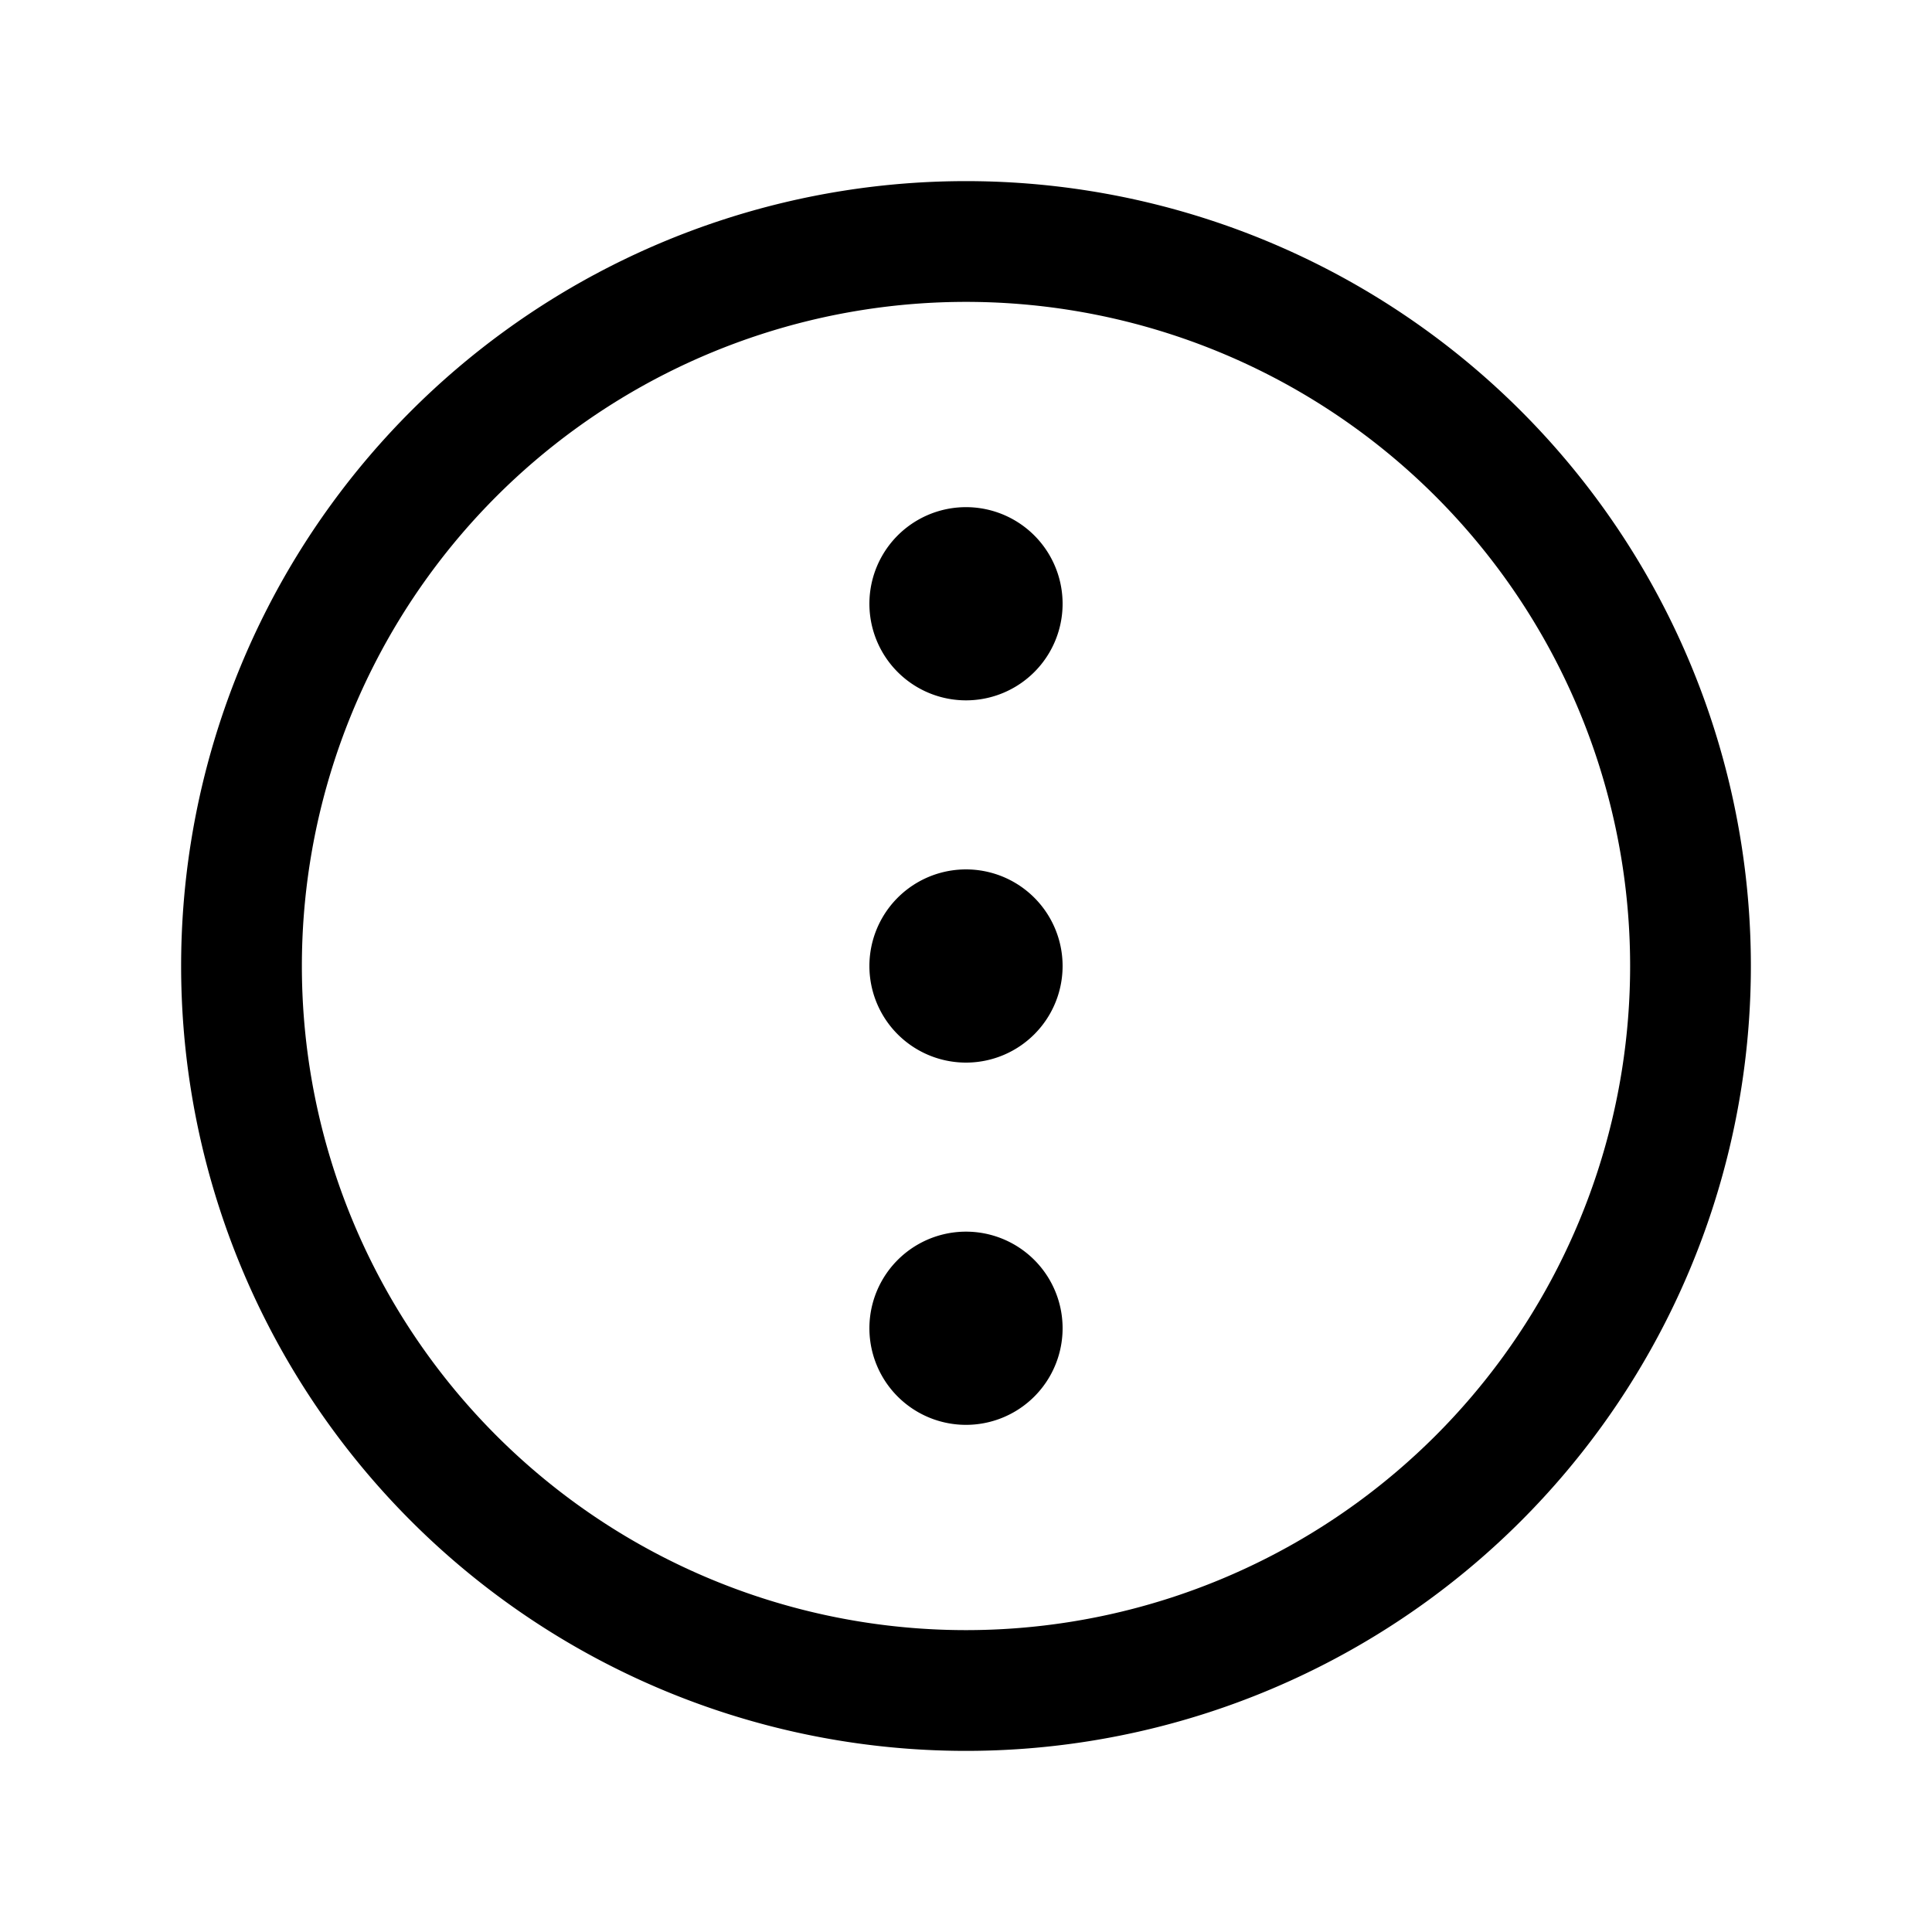 <svg xmlns="http://www.w3.org/2000/svg" fill="none" viewBox="0 0 16 16"><path fill="currentColor" d="M8 5.3a.3.3 0 1 0 0-.6.3.3 0 0 0 0 .6M8 11.3a.3.3 0 1 0 0-.6.3.3 0 0 0 0 .6M8 8.3a.3.3 0 1 0 0-.6.3.3 0 0 0 0 .6"/><path stroke="currentColor" stroke-linecap="round" stroke-linejoin="round" d="M8 5.3a.3.3 0 1 0 0-.6.3.3 0 0 0 0 .6M8 11.3a.3.3 0 1 0 0-.6.3.3 0 0 0 0 .6M8 8.3a.3.3 0 1 0 0-.6.3.3 0 0 0 0 .6"/><path stroke="currentColor" stroke-linecap="round" stroke-linejoin="round" d="M8 14A6 6 0 1 0 8 2a6 6 0 0 0 0 12"/></svg>